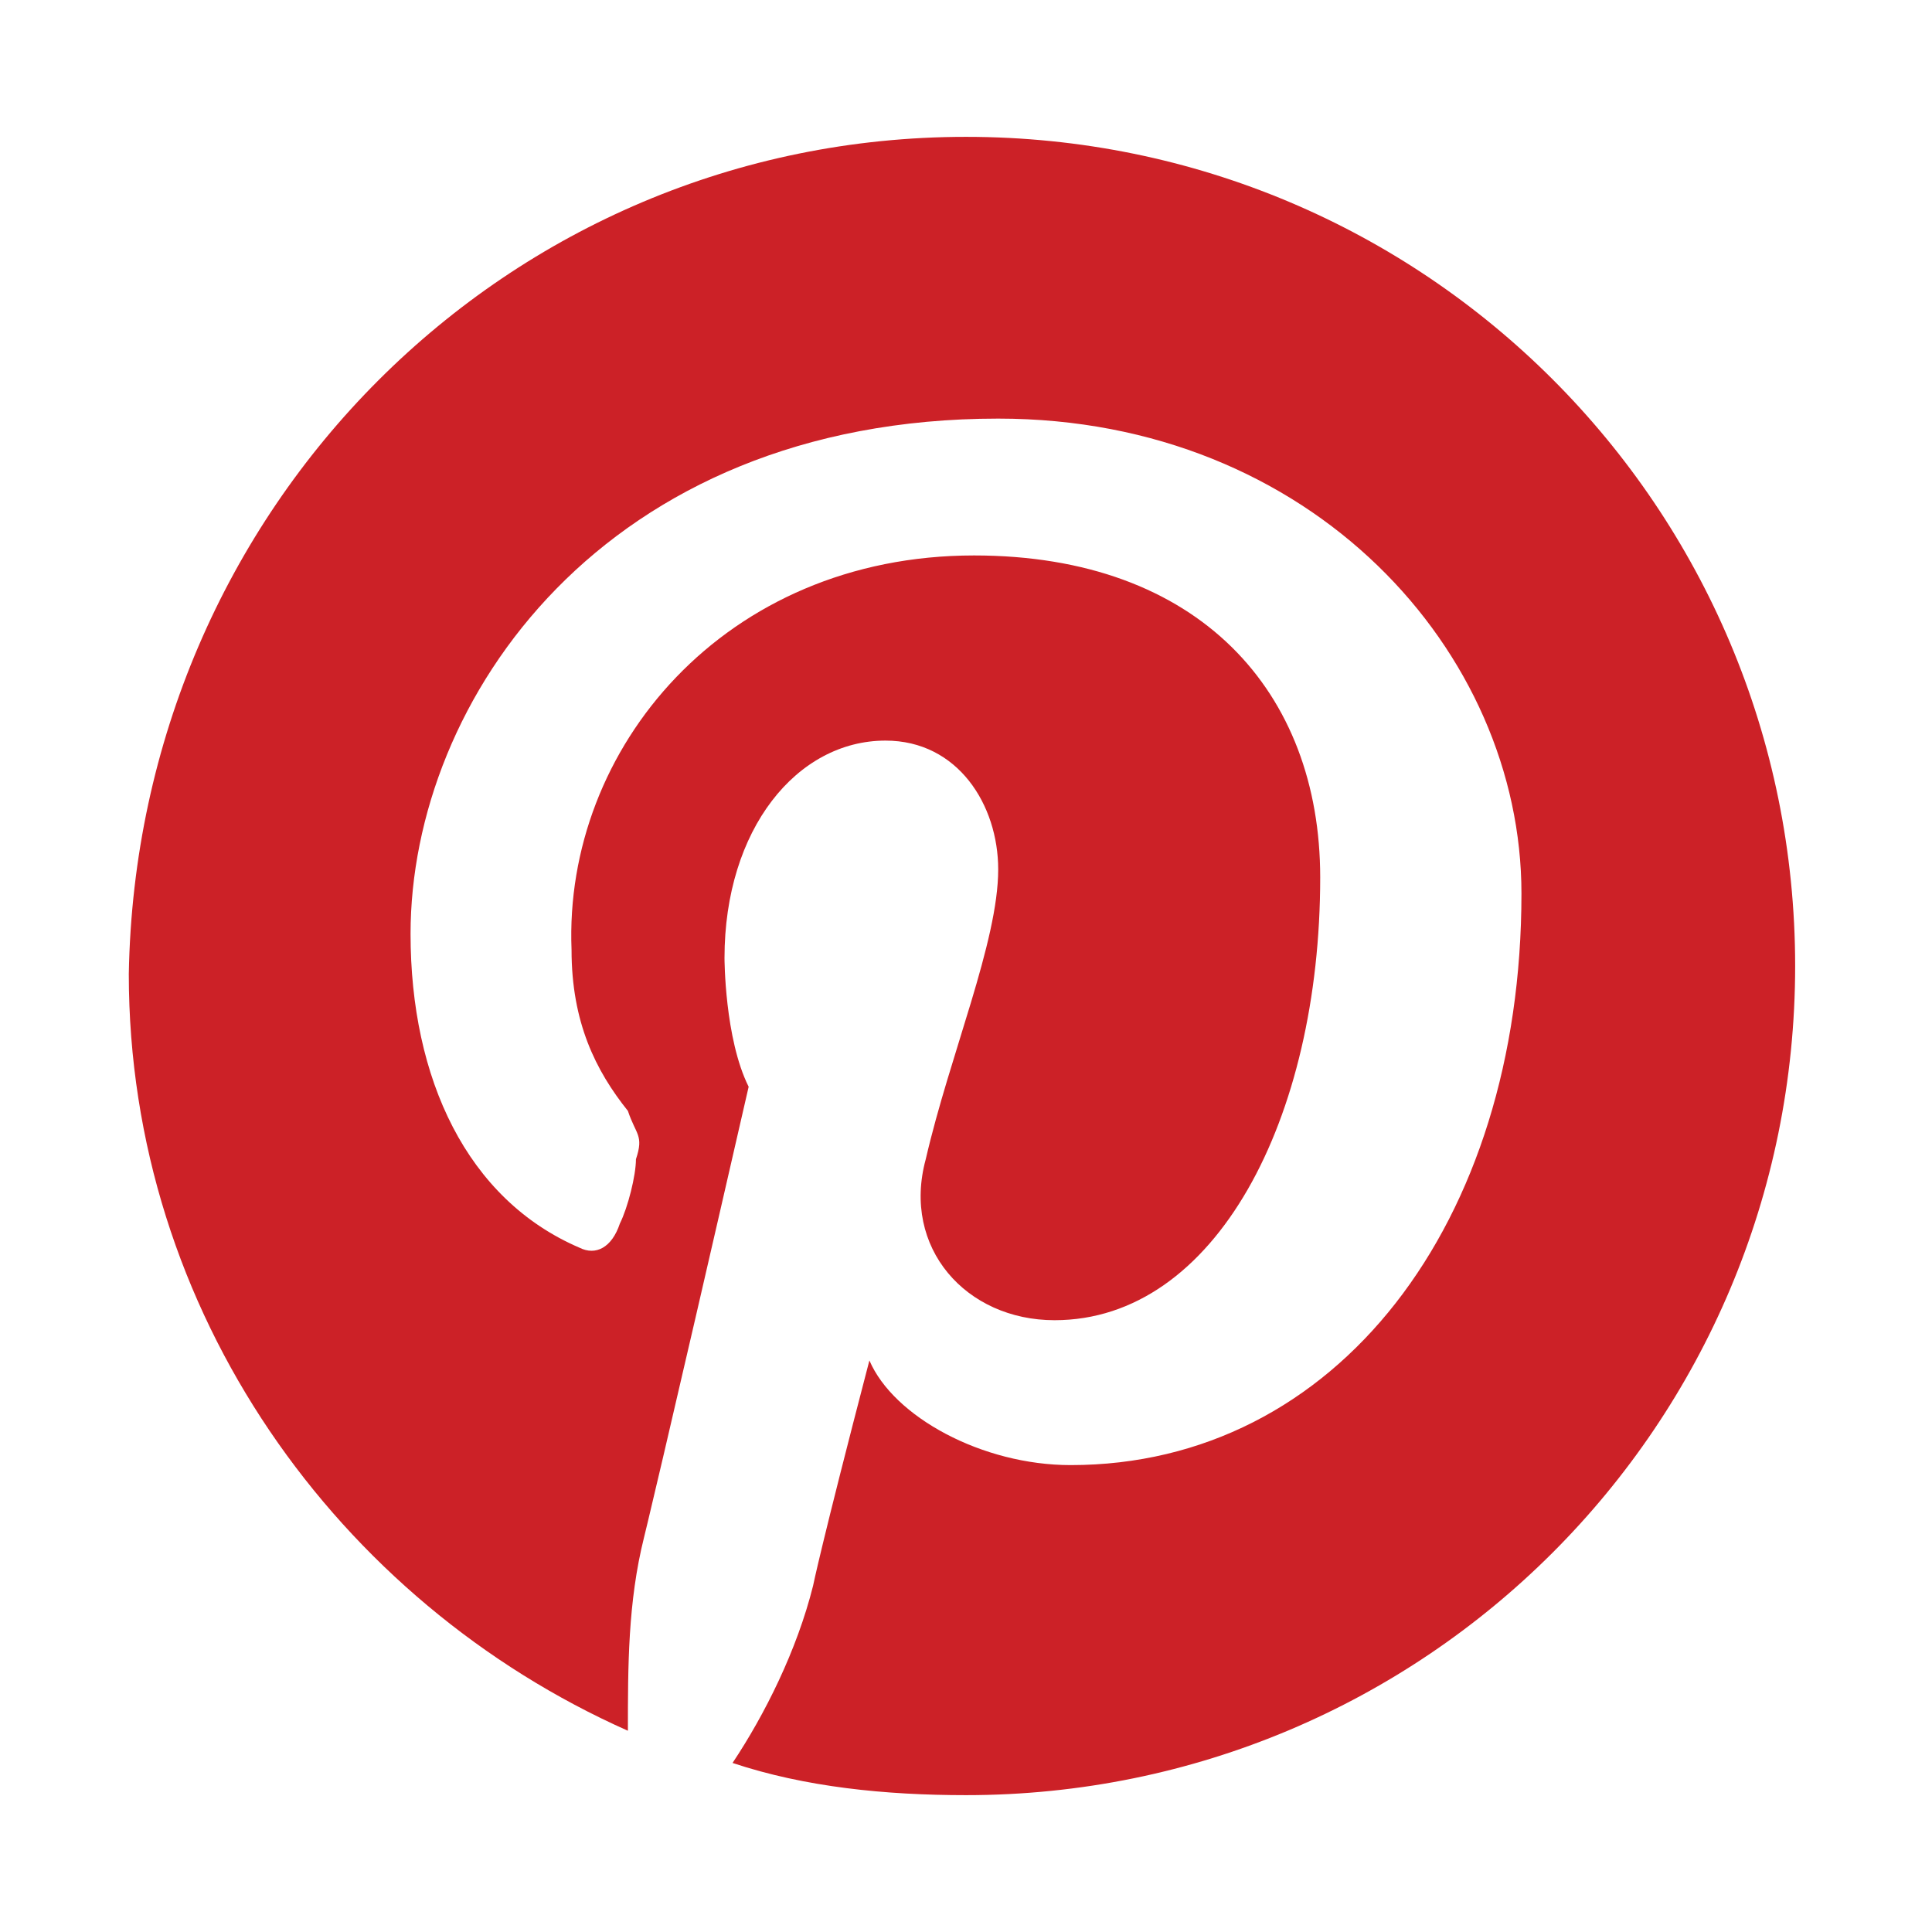 <?xml version="1.0" encoding="utf-8"?>
<!-- Generator: Adobe Illustrator 18.0.0, SVG Export Plug-In . SVG Version: 6.00 Build 0)  -->
<!DOCTYPE svg PUBLIC "-//W3C//DTD SVG 1.1//EN" "http://www.w3.org/Graphics/SVG/1.1/DTD/svg11.dtd">
<svg version="1.1" id="Layer_1_copy_4" xmlns="http://www.w3.org/2000/svg" xmlns:xlink="http://www.w3.org/1999/xlink" x="0px"
	 y="0px" width="24px" height="24px" viewBox="0 0 24 24" enable-background="new 0 0 24 24" xml:space="preserve">
<g>
	<path fill="#CC2127" d="M12,22.3c-1,0-2-0.1-2.9-0.4c0.4-0.6,0.8-1.4,1-2.2c0,0,0.1-0.5,0.7-2.8c0.3,0.7,1.4,1.3,2.5,1.3
		c3.3,0,5.6-3,5.6-7.1c0-3-2.6-5.9-6.5-5.9c-4.9,0-7.3,3.5-7.3,6.4c0,1.8,0.7,3.3,2.1,3.9c0.2,0.1,0.4,0,0.5-0.3
		c0.1-0.2,0.2-0.6,0.2-0.8c0.1-0.3,0-0.3-0.1-0.6c-0.4-0.5-0.7-1.1-0.7-2C7,9.3,9,6.9,12.1,6.9c2.8,0,4.3,1.7,4.3,4
		c0,3-1.3,5.5-3.3,5.5c-1.1,0-1.9-0.9-1.6-2c0.3-1.3,0.9-2.7,0.9-3.6c0-0.8-0.5-1.6-1.4-1.6c-1.1,0-2,1.1-2,2.7c0,0,0,1,0.3,1.6
		C8.2,18.3,8,19.1,8,19.1c-0.2,0.8-0.2,1.6-0.2,2.4c-3.6-1.6-6.2-5.2-6.2-9.4C1.7,6.3,6.3,1.7,12,1.7S22.3,6.3,22.3,12
		S17.7,22.3,12,22.3z"/>
</g>
</svg>
